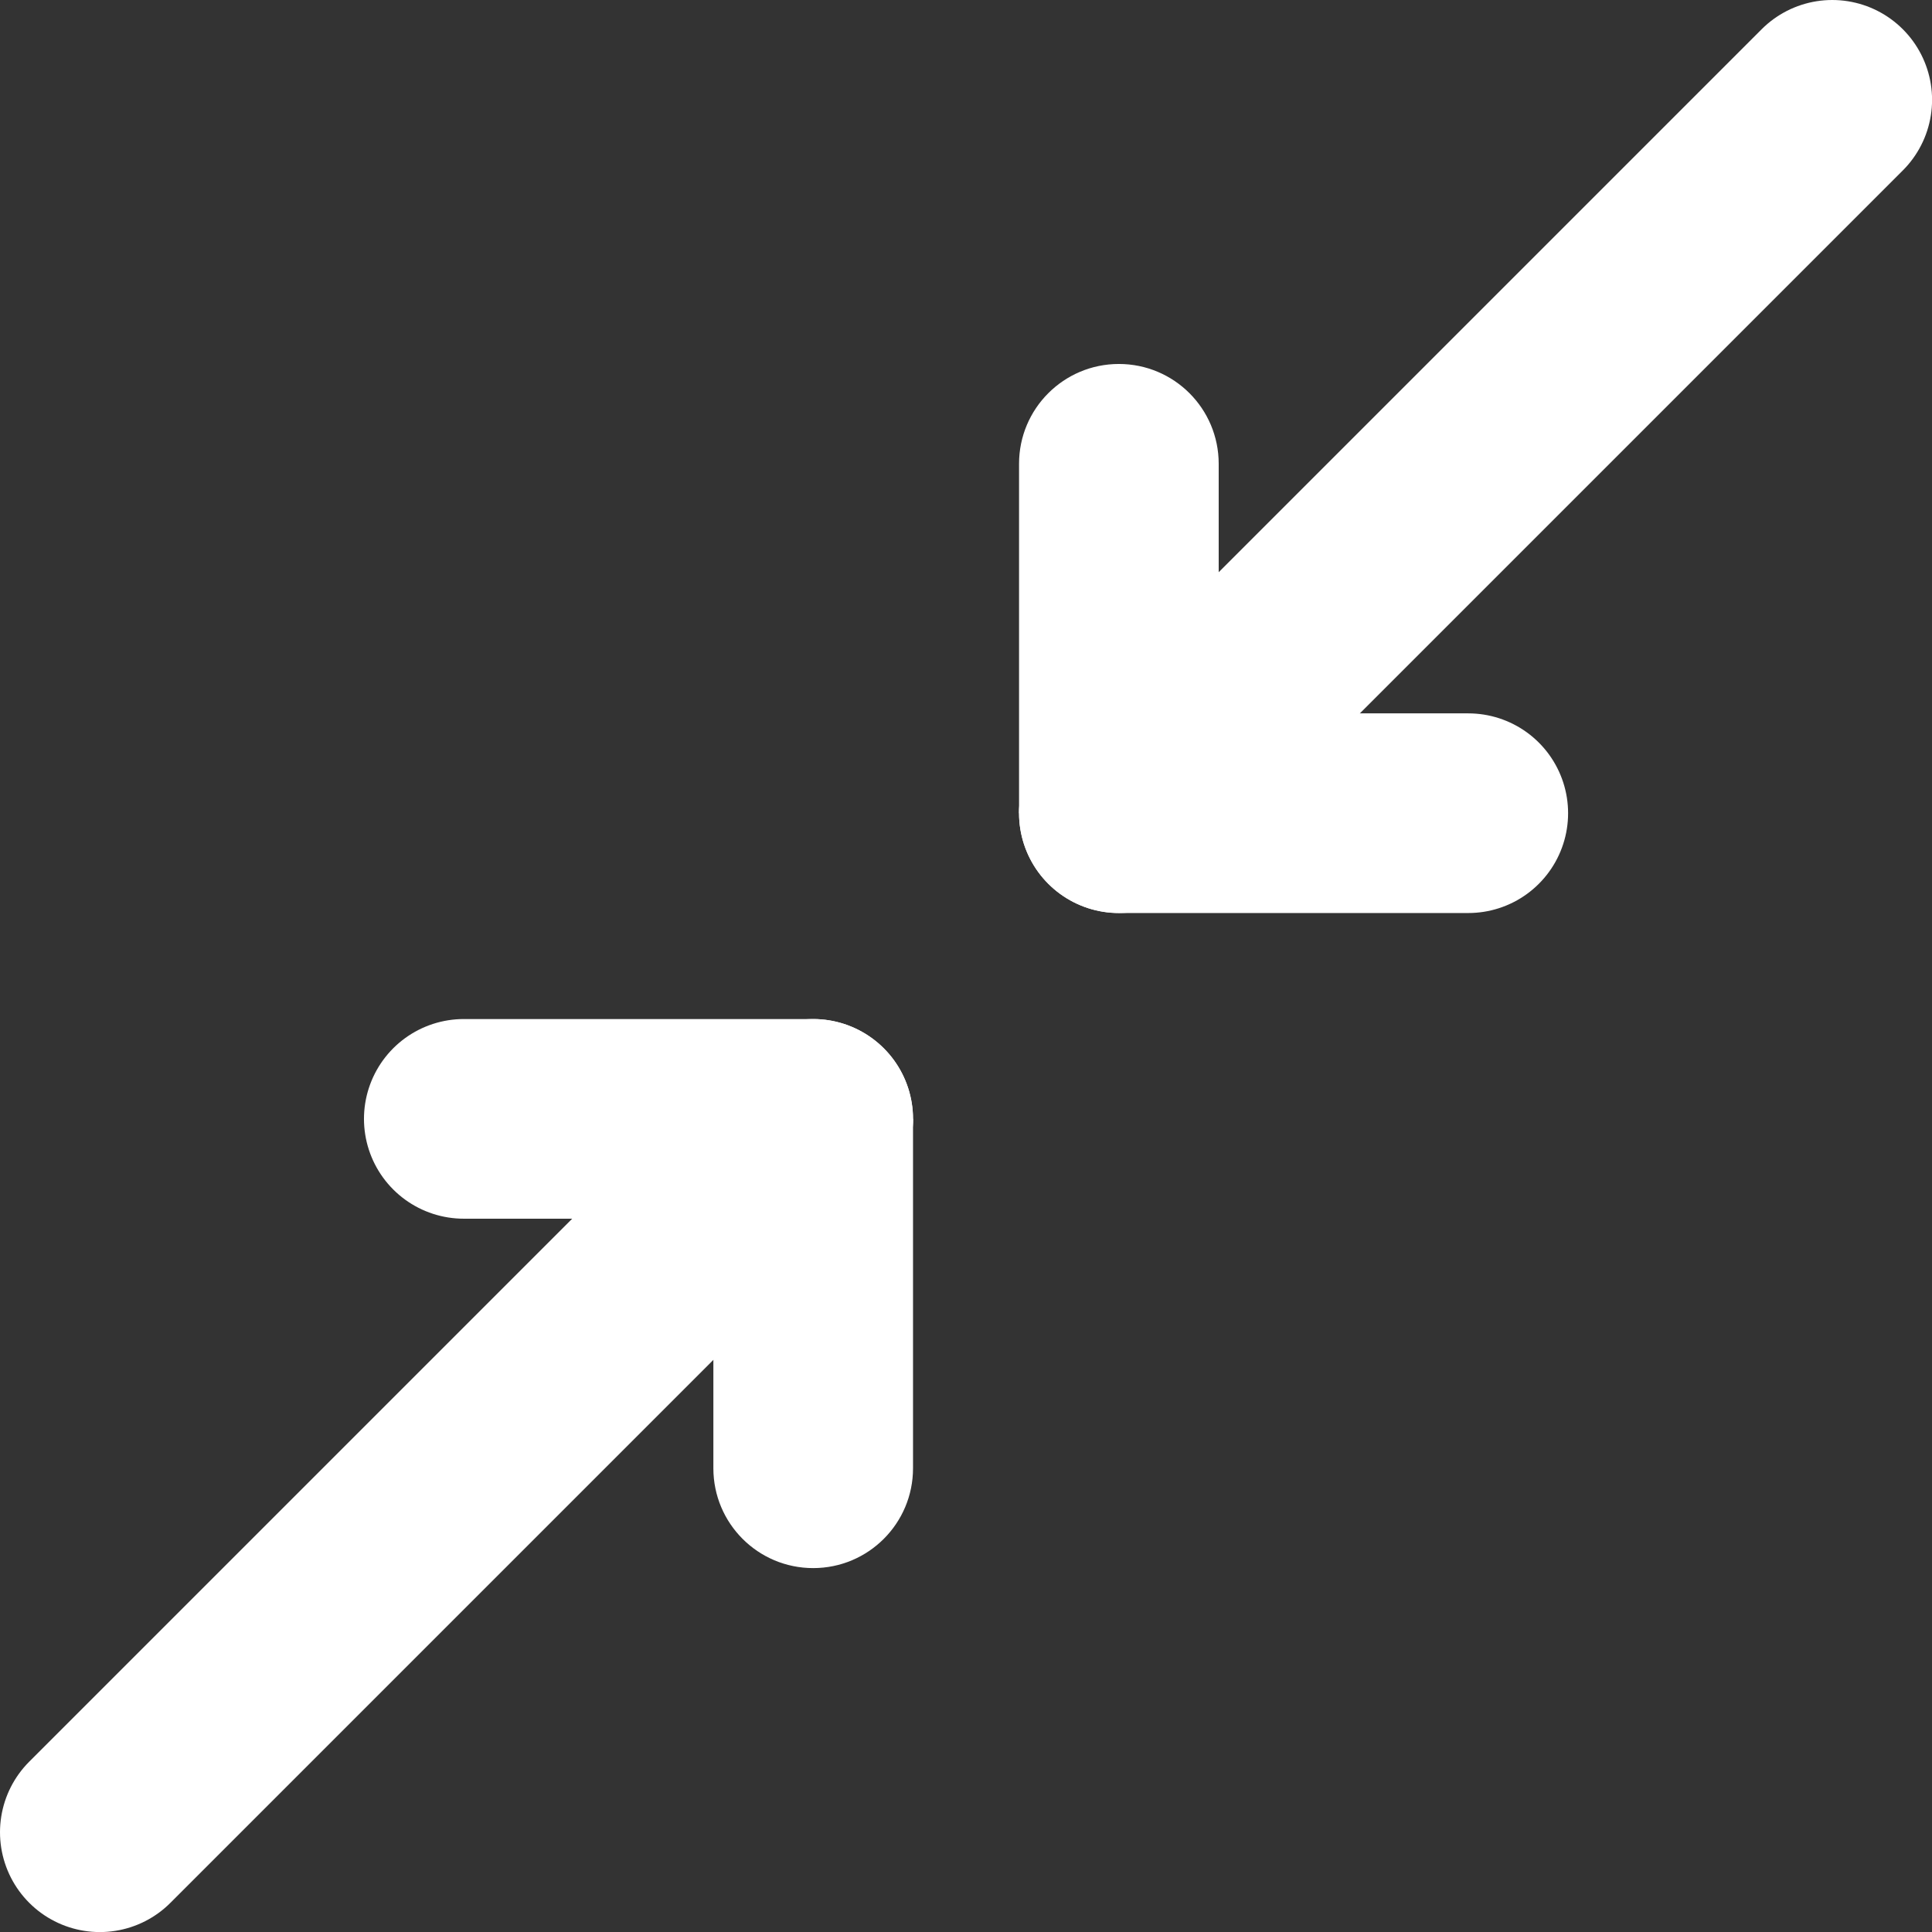 <svg xmlns="http://www.w3.org/2000/svg" fill="none" viewBox="0.75 0.75 29.03 29.03">
<rect x="0.75" y="0.75" width="29.03" height="29.03" fill="#333333" stroke="none"/>
<path d="M11.469 22.812C11.469 23.641 12.14 24.312 12.969 24.312C13.797 24.312 14.469 23.641 14.469 22.812L11.469 22.812ZM11.469 17.562L11.469 22.812L14.469 22.812L14.469 17.562L11.469 17.562Z" fill="white"/>
<path d="M12.969 17.562L7.719 17.562" stroke="white" stroke-width="3" stroke-linecap="round"/>
<path d="M12.969 17.562L2.25 28.281" stroke="white" stroke-width="3" stroke-linecap="round"/>
<path d="M19.062 7.719C19.062 6.89 18.391 6.219 17.562 6.219C16.734 6.219 16.062 6.89 16.062 7.719H19.062ZM19.062 12.969V7.719H16.062V12.969H19.062Z" fill="white"/>
<path d="M17.562 12.969H22.812" stroke="white" stroke-width="3" stroke-linecap="round"/>
<path d="M17.562 12.969L28.281 2.25" stroke="white" stroke-width="3" stroke-linecap="round"/>
</svg>